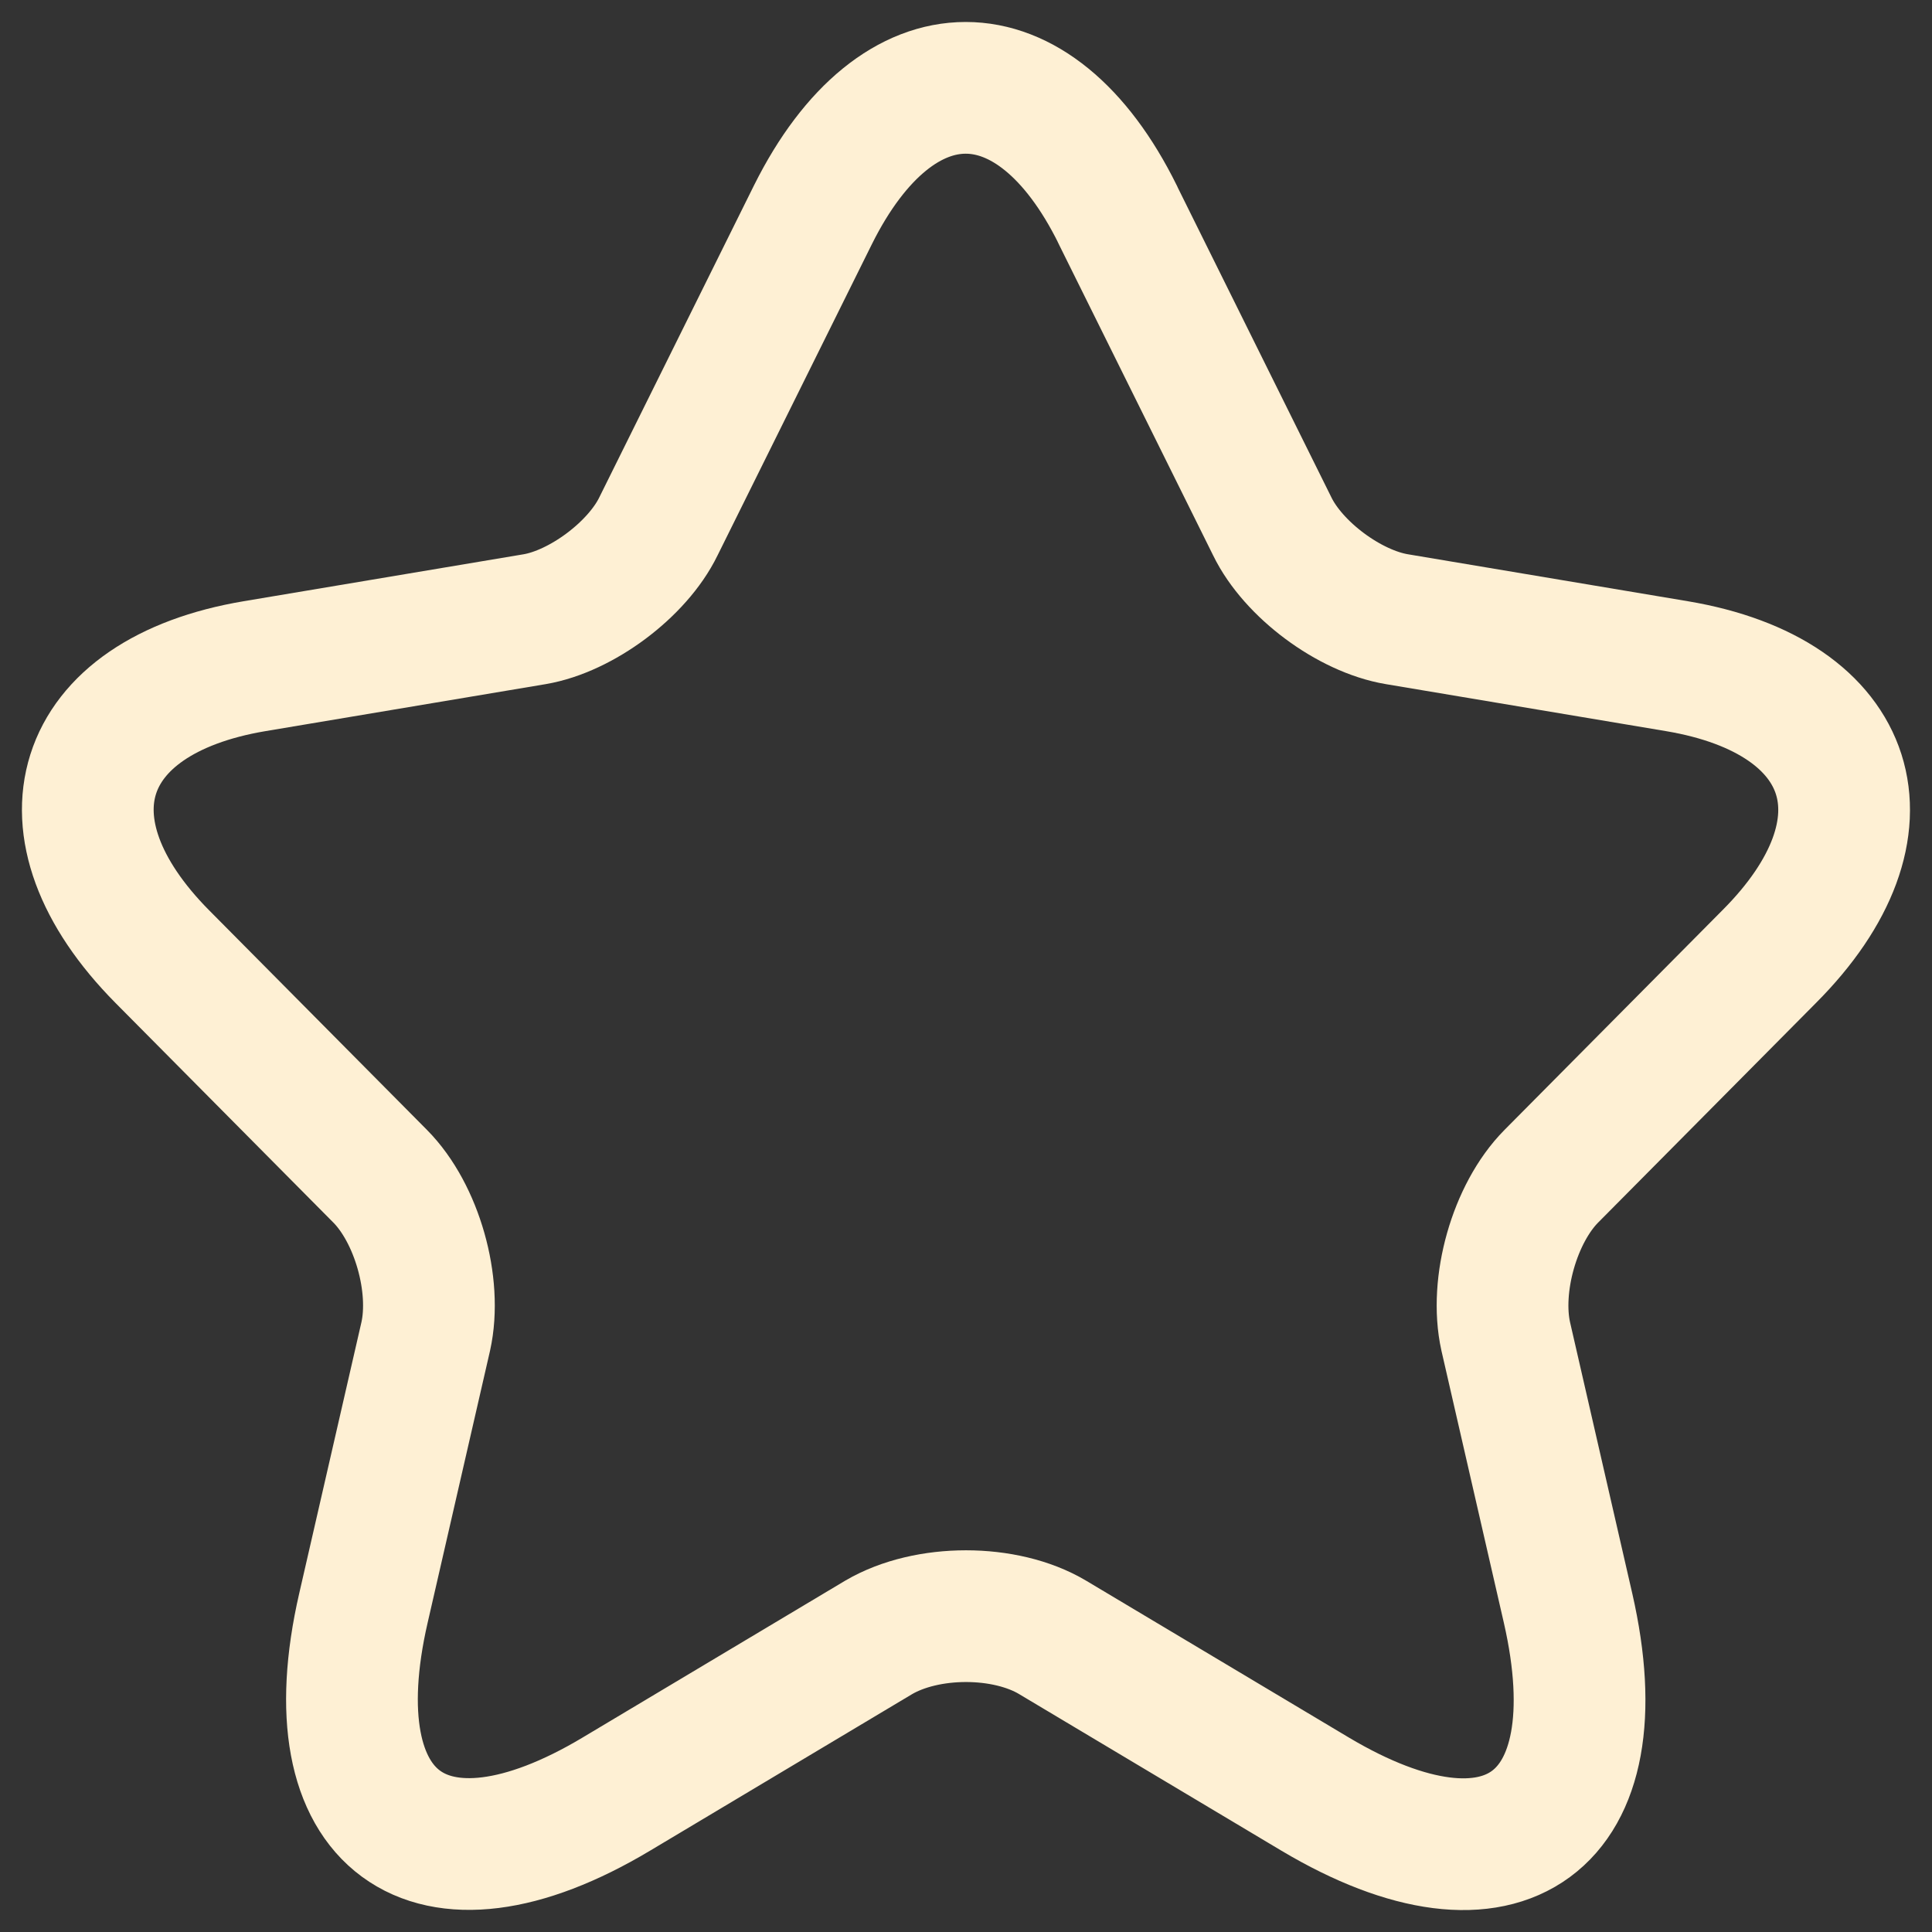 <svg width="22" height="22" viewBox="0 0 22 22" fill="none" xmlns="http://www.w3.org/2000/svg">
<rect x="0" y="0" width="22" height="22" fill="#333333" stroke="none"/>
<path d="M12.727 2.444L14.487 5.993C14.727 6.487 15.367 6.961 15.907 7.051L19.096 7.586C21.136 7.929 21.616 9.421 20.146 10.893L17.666 13.393C17.246 13.816 17.016 14.633 17.146 15.218L17.856 18.313C18.416 20.763 17.126 21.71 14.976 20.43L11.986 18.645C11.446 18.323 10.556 18.323 10.006 18.645L7.018 20.43C4.878 21.71 3.578 20.752 4.138 18.313L4.848 15.218C4.978 14.633 4.748 13.816 4.328 13.393L1.848 10.893C0.389 9.42 0.859 7.929 2.898 7.586L6.088 7.051C6.618 6.961 7.258 6.487 7.498 5.993L9.258 2.444C10.218 0.519 11.778 0.519 12.728 2.444" stroke="#FEF0D4" stroke-width="1.5" stroke-linecap="round" stroke-linejoin="round"/>
</svg>
